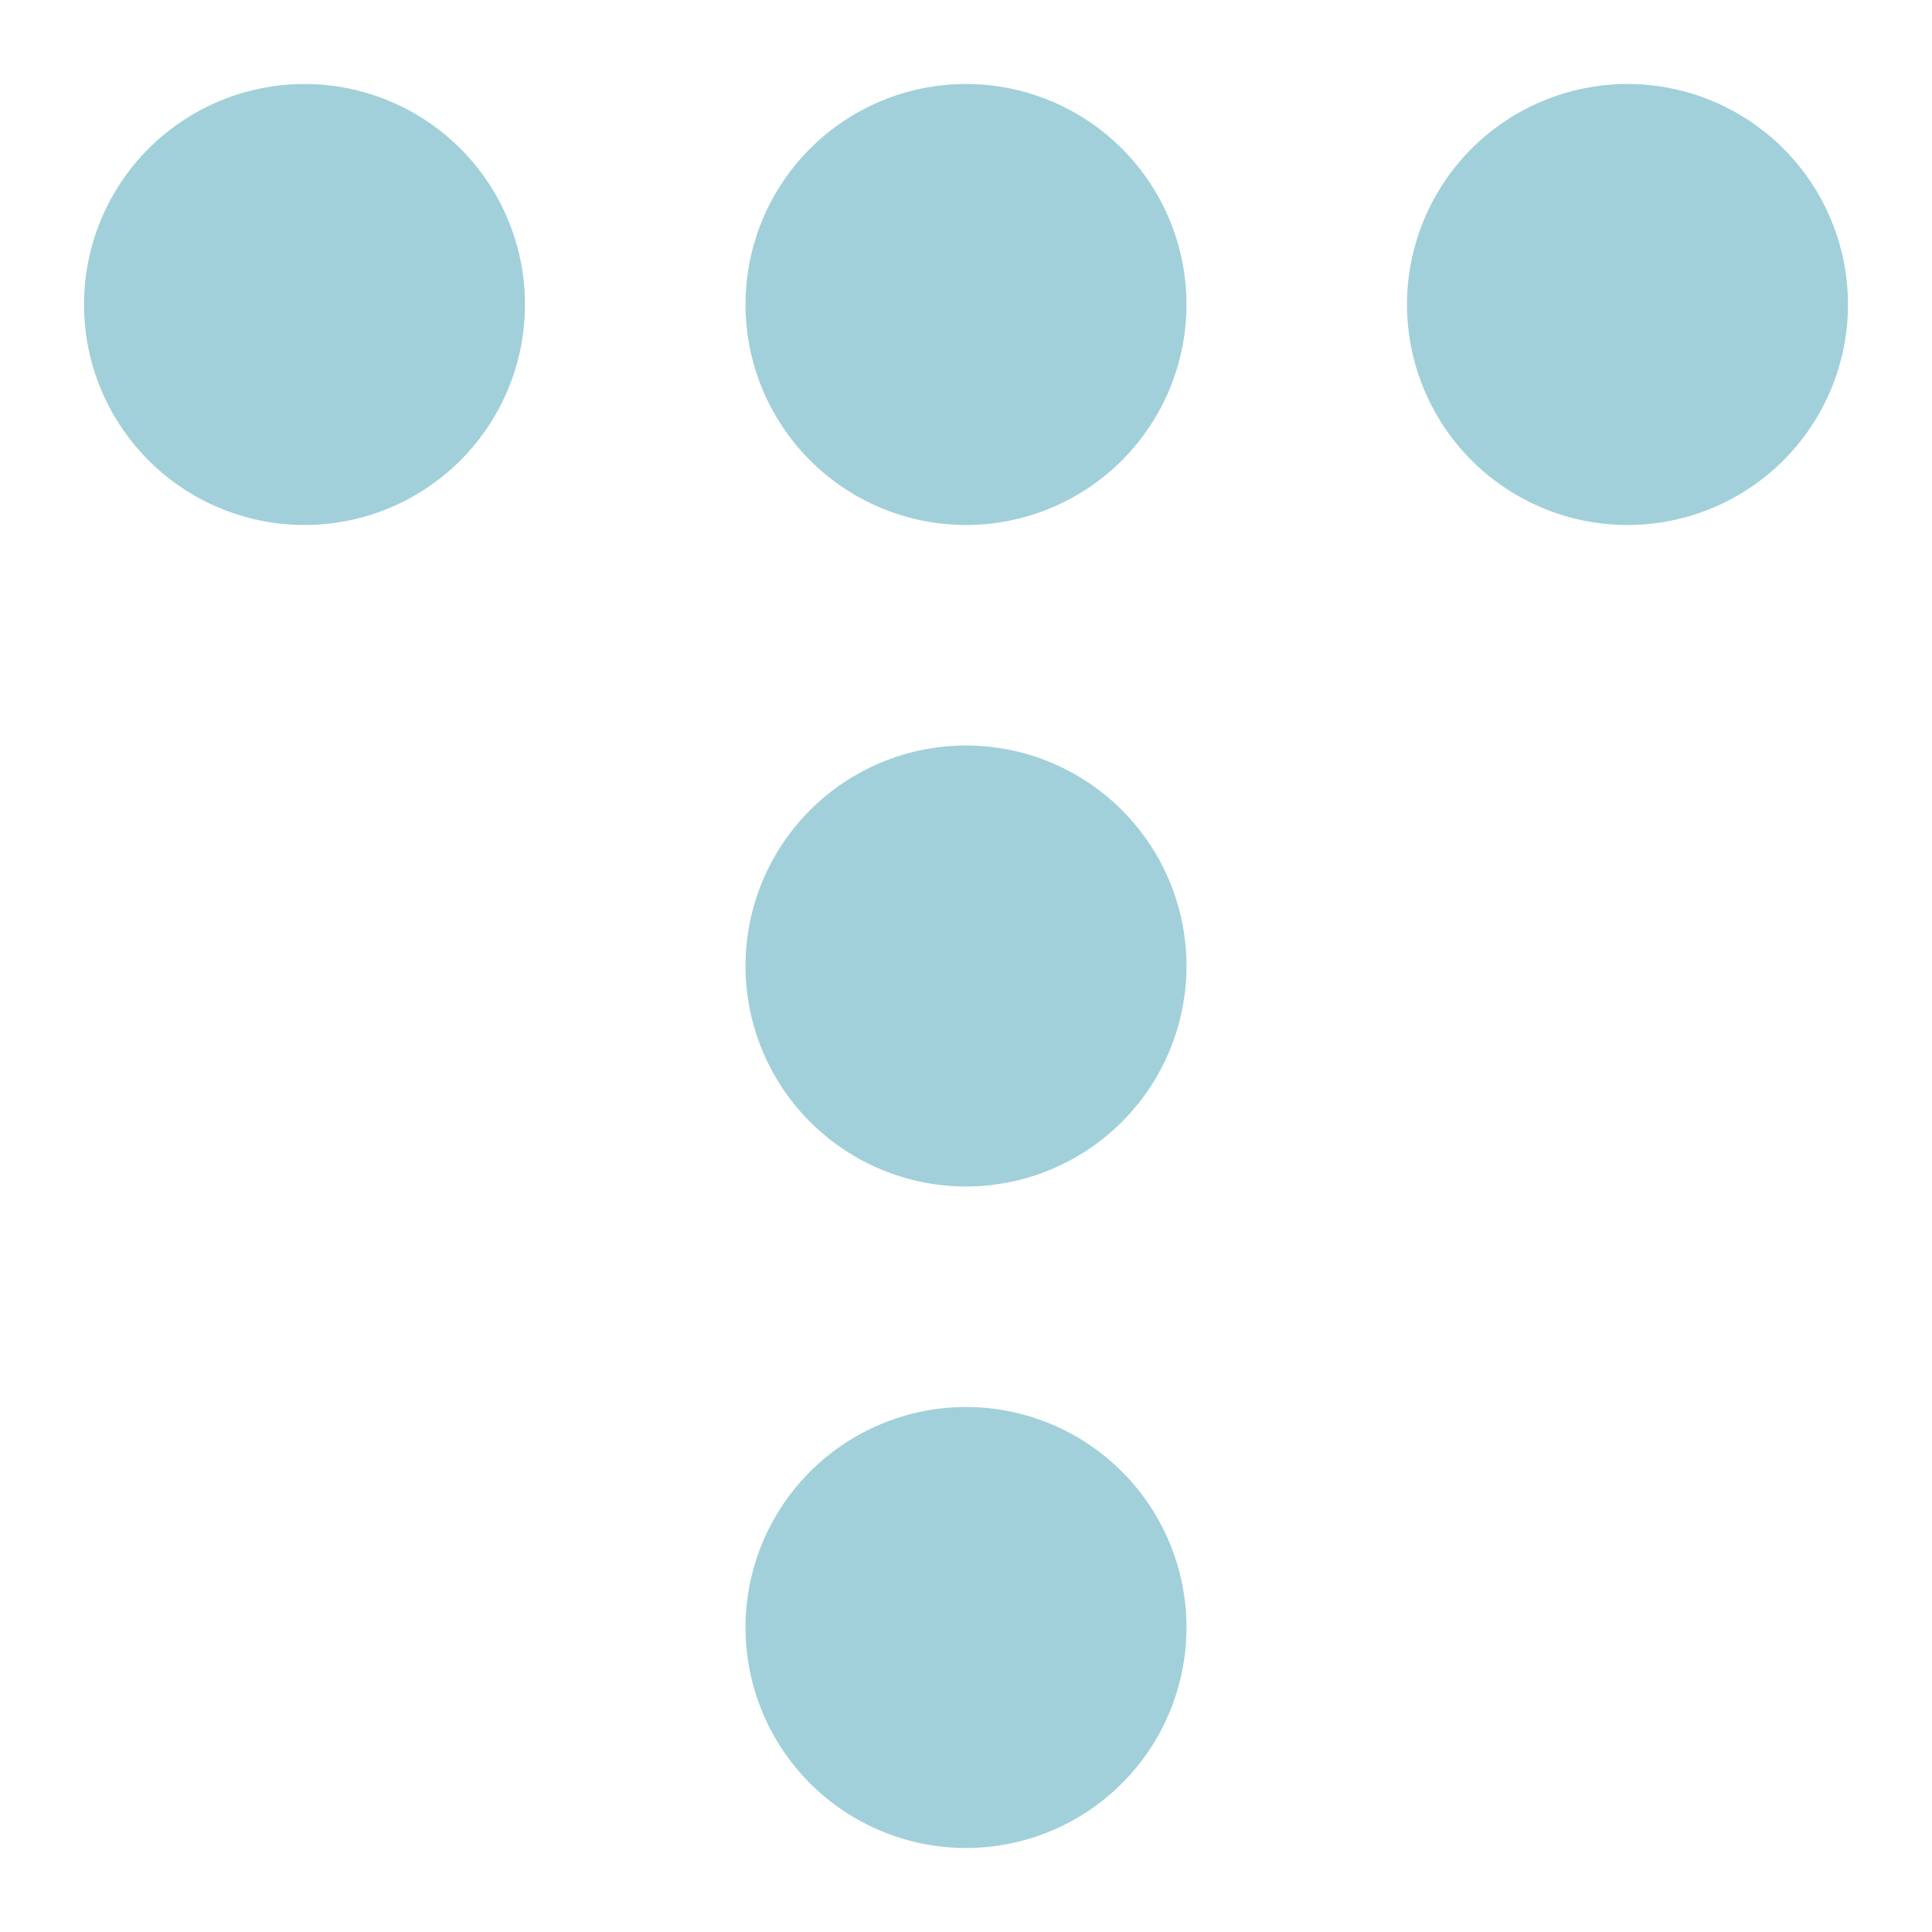 <svg width="23" height="23" viewBox="0 0 23 23" fill="none" xmlns="http://www.w3.org/2000/svg">
<path d="M1 3.625C1 4.321 1.277 4.989 1.769 5.481C2.261 5.973 2.929 6.25 3.625 6.25C4.321 6.25 4.989 5.973 5.481 5.481C5.973 4.989 6.25 4.321 6.25 3.625C6.25 2.929 5.973 2.261 5.481 1.769C4.989 1.277 4.321 1 3.625 1C2.929 1 2.261 1.277 1.769 1.769C1.277 2.261 1 2.929 1 3.625ZM8.875 19.375C8.875 20.071 9.152 20.739 9.644 21.231C10.136 21.723 10.804 22 11.5 22C12.196 22 12.864 21.723 13.356 21.231C13.848 20.739 14.125 20.071 14.125 19.375C14.125 18.679 13.848 18.011 13.356 17.519C12.864 17.027 12.196 16.75 11.5 16.75C10.804 16.75 10.136 17.027 9.644 17.519C9.152 18.011 8.875 18.679 8.875 19.375ZM8.875 11.5C8.875 12.196 9.152 12.864 9.644 13.356C10.136 13.848 10.804 14.125 11.5 14.125C12.196 14.125 12.864 13.848 13.356 13.356C13.848 12.864 14.125 12.196 14.125 11.5C14.125 10.804 13.848 10.136 13.356 9.644C12.864 9.152 12.196 8.875 11.5 8.875C10.804 8.875 10.136 9.152 9.644 9.644C9.152 10.136 8.875 10.804 8.875 11.5ZM8.875 3.625C8.875 4.321 9.152 4.989 9.644 5.481C10.136 5.973 10.804 6.25 11.5 6.25C12.196 6.25 12.864 5.973 13.356 5.481C13.848 4.989 14.125 4.321 14.125 3.625C14.125 2.929 13.848 2.261 13.356 1.769C12.864 1.277 12.196 1 11.5 1C10.804 1 10.136 1.277 9.644 1.769C9.152 2.261 8.875 2.929 8.875 3.625ZM16.75 3.625C16.75 4.321 17.027 4.989 17.519 5.481C18.011 5.973 18.679 6.25 19.375 6.25C20.071 6.25 20.739 5.973 21.231 5.481C21.723 4.989 22 4.321 22 3.625C22 2.929 21.723 2.261 21.231 1.769C20.739 1.277 20.071 1 19.375 1C18.679 1 18.011 1.277 17.519 1.769C17.027 2.261 16.75 2.929 16.75 3.625Z" fill="#A1D0DA"/>
</svg>

